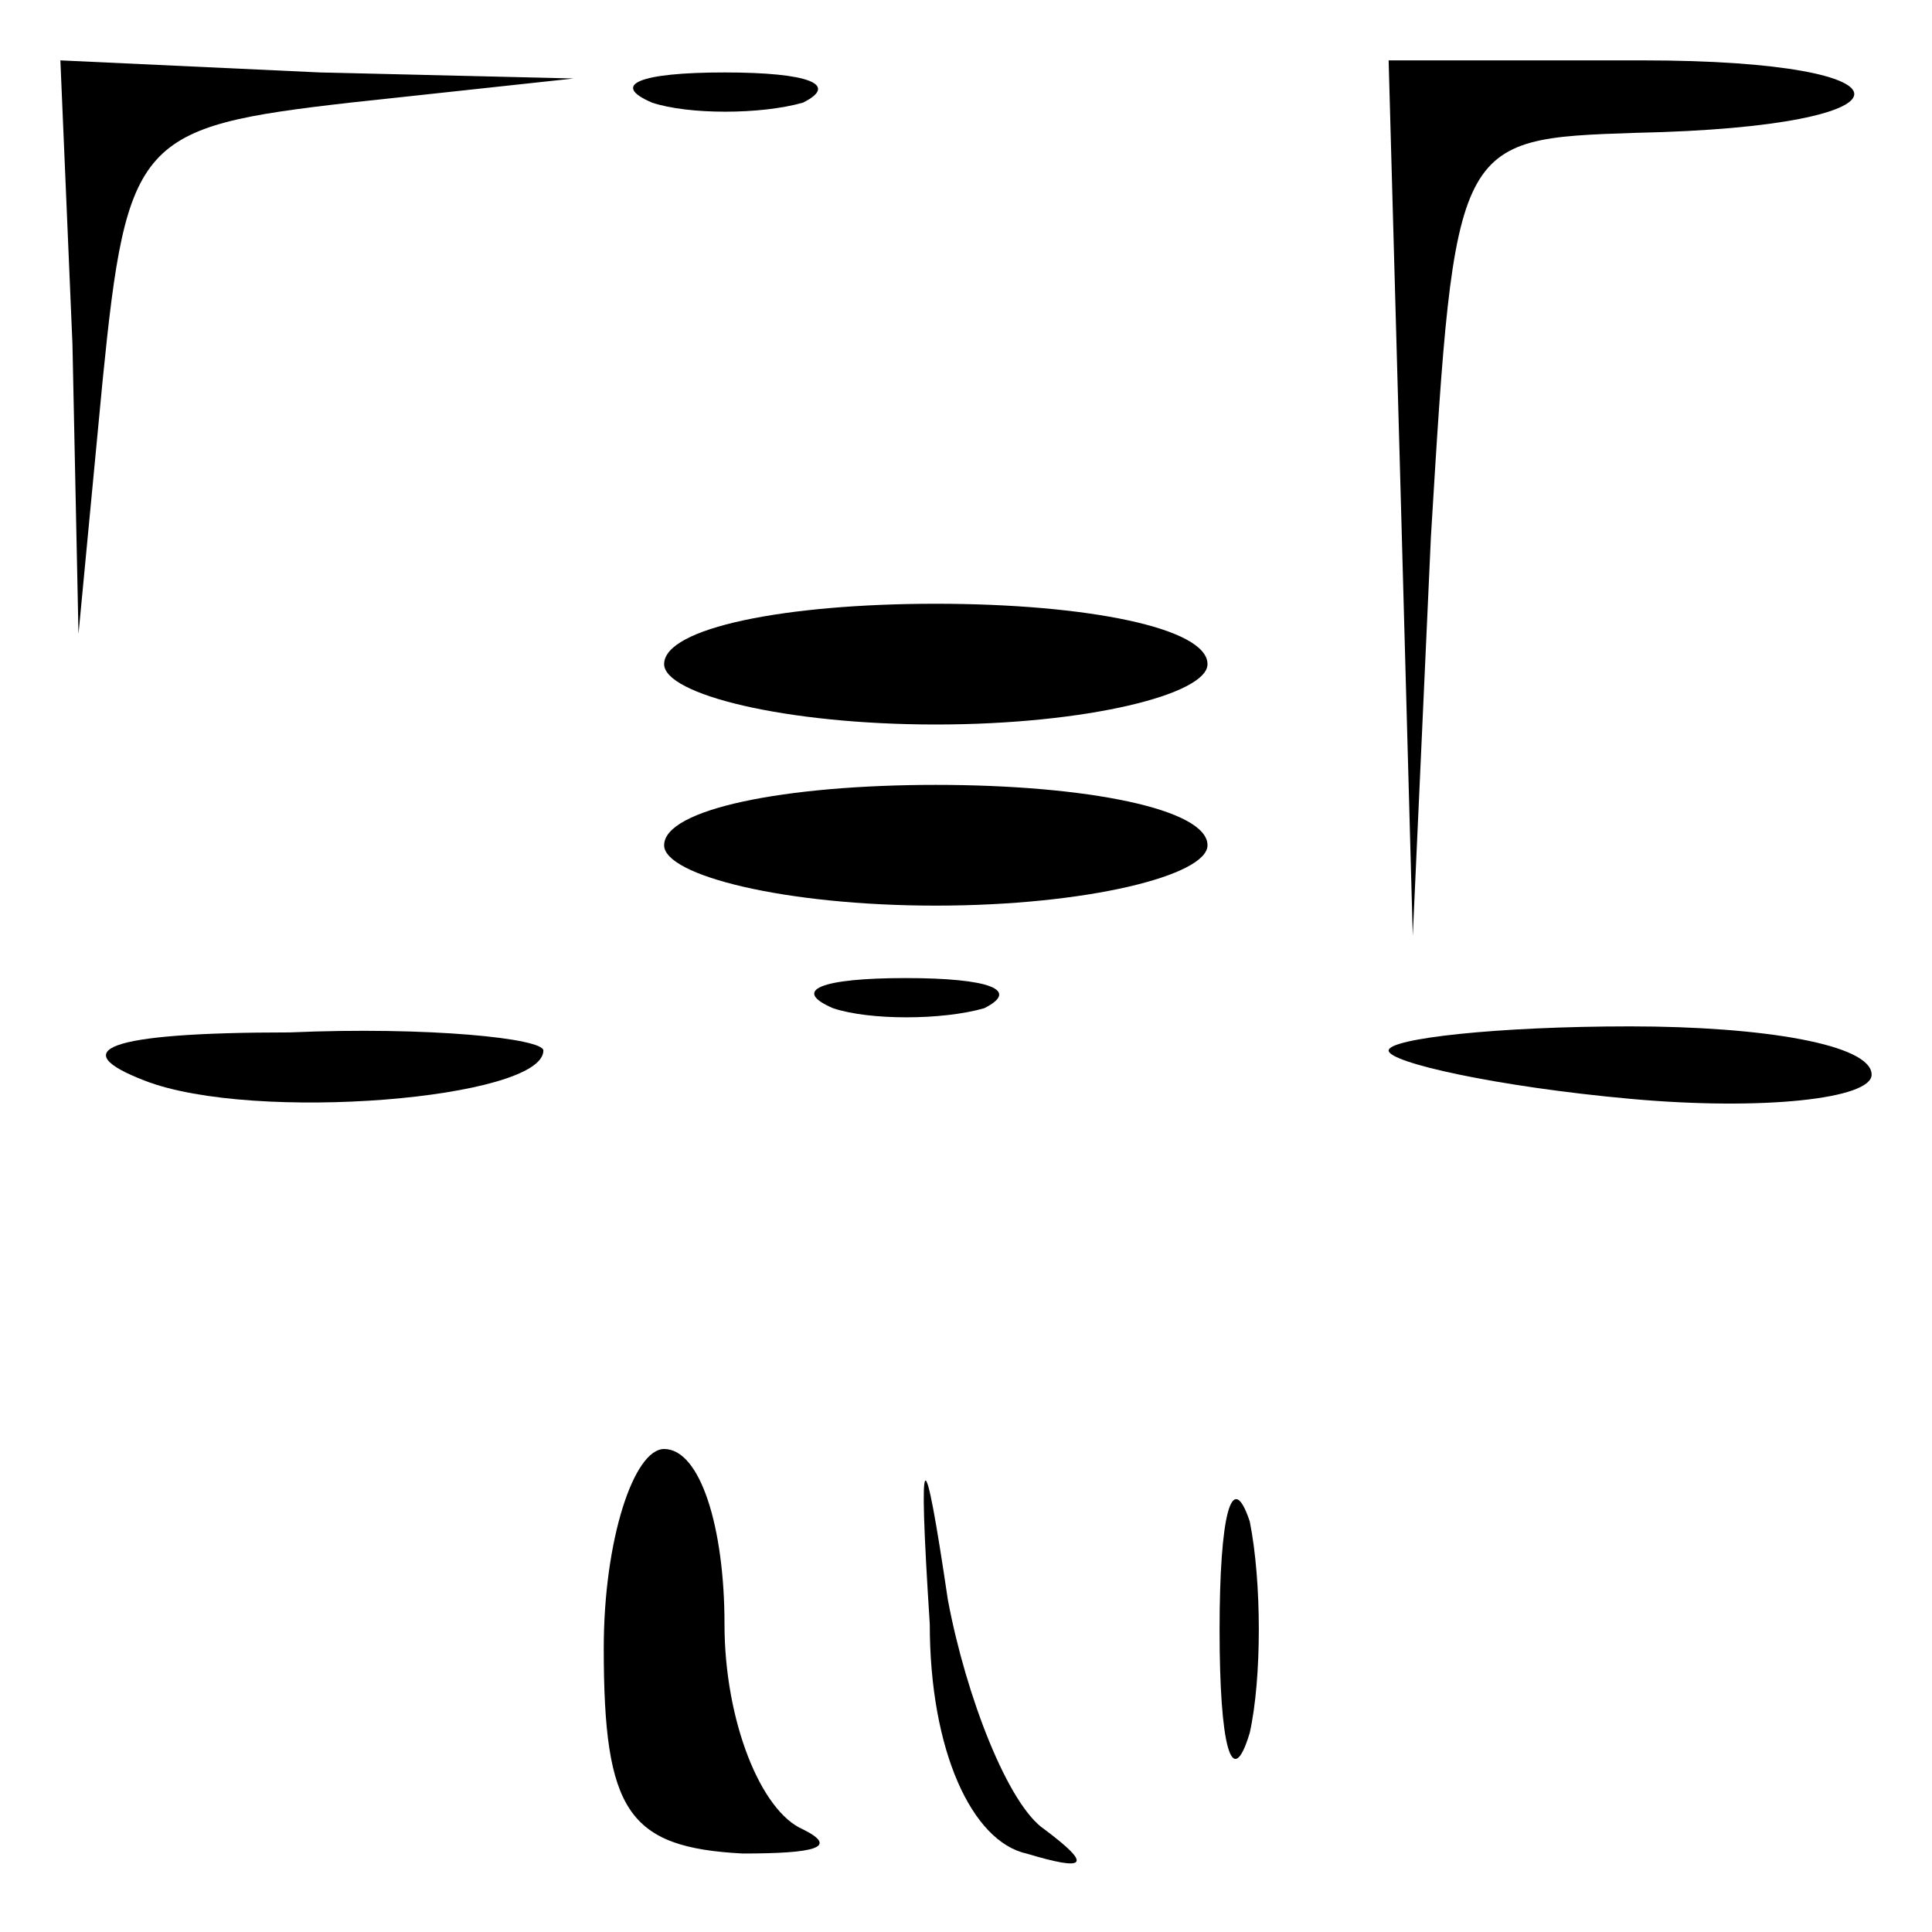 <?xml version="1.0" standalone="no"?>
<!DOCTYPE svg PUBLIC "-//W3C//DTD SVG 20010904//EN"
 "http://www.w3.org/TR/2001/REC-SVG-20010904/DTD/svg10.dtd">
<svg version="1.0" xmlns="http://www.w3.org/2000/svg"
 width="32pt" height="32pt" viewBox="0 0 32 32"
 preserveAspectRatio="xMidYMid meet">
<g transform="translate(0,32) scale(0.1,-0.1)"
fill="#000000" stroke="none">
<path fill="#000000" stroke="none" d="M12 263 l1 -48 4 42 c4 40 6 42 41 46
l37 4 -42 1 -43 2 2 -47z"/>
<path fill="#000000" stroke="none" d="M108 303 c6 -2 18 -2 25 0 6 3 1 5 -13
5 -14 0 -19 -2 -12 -5z"/>
<path fill="#000000" stroke="none" d="M232 238 l2 -73 3 66 c4 66 4 66 34 67
48 1 48 12 1 12 l-42 0 2 -72z"/>
<path fill="#000000" stroke="none" d="M110 210 c0 -5 20 -10 45 -10 25 0 45
5 45 10 0 6 -20 10 -45 10 -25 0 -45 -4 -45 -10z"/>
<path fill="#000000" stroke="none" d="M110 180 c0 -5 20 -10 45 -10 25 0 45
5 45 10 0 6 -20 10 -45 10 -25 0 -45 -4 -45 -10z"/>
<path fill="#000000" stroke="none" d="M138 153 c6 -2 18 -2 25 0 6 3 1 5 -13
5 -14 0 -19 -2 -12 -5z"/>
<path fill="#000000" stroke="none" d="M24 141 c18 -7 66 -3 66 5 0 2 -19 4
-42 3 -31 0 -37 -3 -24 -8z"/>
<path fill="#000000" stroke="none" d="M230 146 c0 -2 18 -6 40 -8 22 -2 40 0
40 4 0 5 -18 8 -40 8 -22 0 -40 -2 -40 -4z"/>
<path fill="#000000" stroke="none" d="M100 47 c0 -27 4 -33 23 -34 12 0 16 1
10 4 -7 3 -13 18 -13 34 0 16 -4 29 -10 29 -5 0 -10 -15 -10 -33z"/>
<path fill="#000000" stroke="none" d="M154 51 c0 -21 7 -36 16 -38 10 -3 11
-2 3 4 -6 4 -13 22 -16 38 -4 27 -5 27 -3 -4z"/>
<path fill="#000000" stroke="none" d="M202 50 c0 -19 2 -27 5 -17 2 9 2 25 0
35 -3 9 -5 1 -5 -18z"/>
</g>
</svg>
